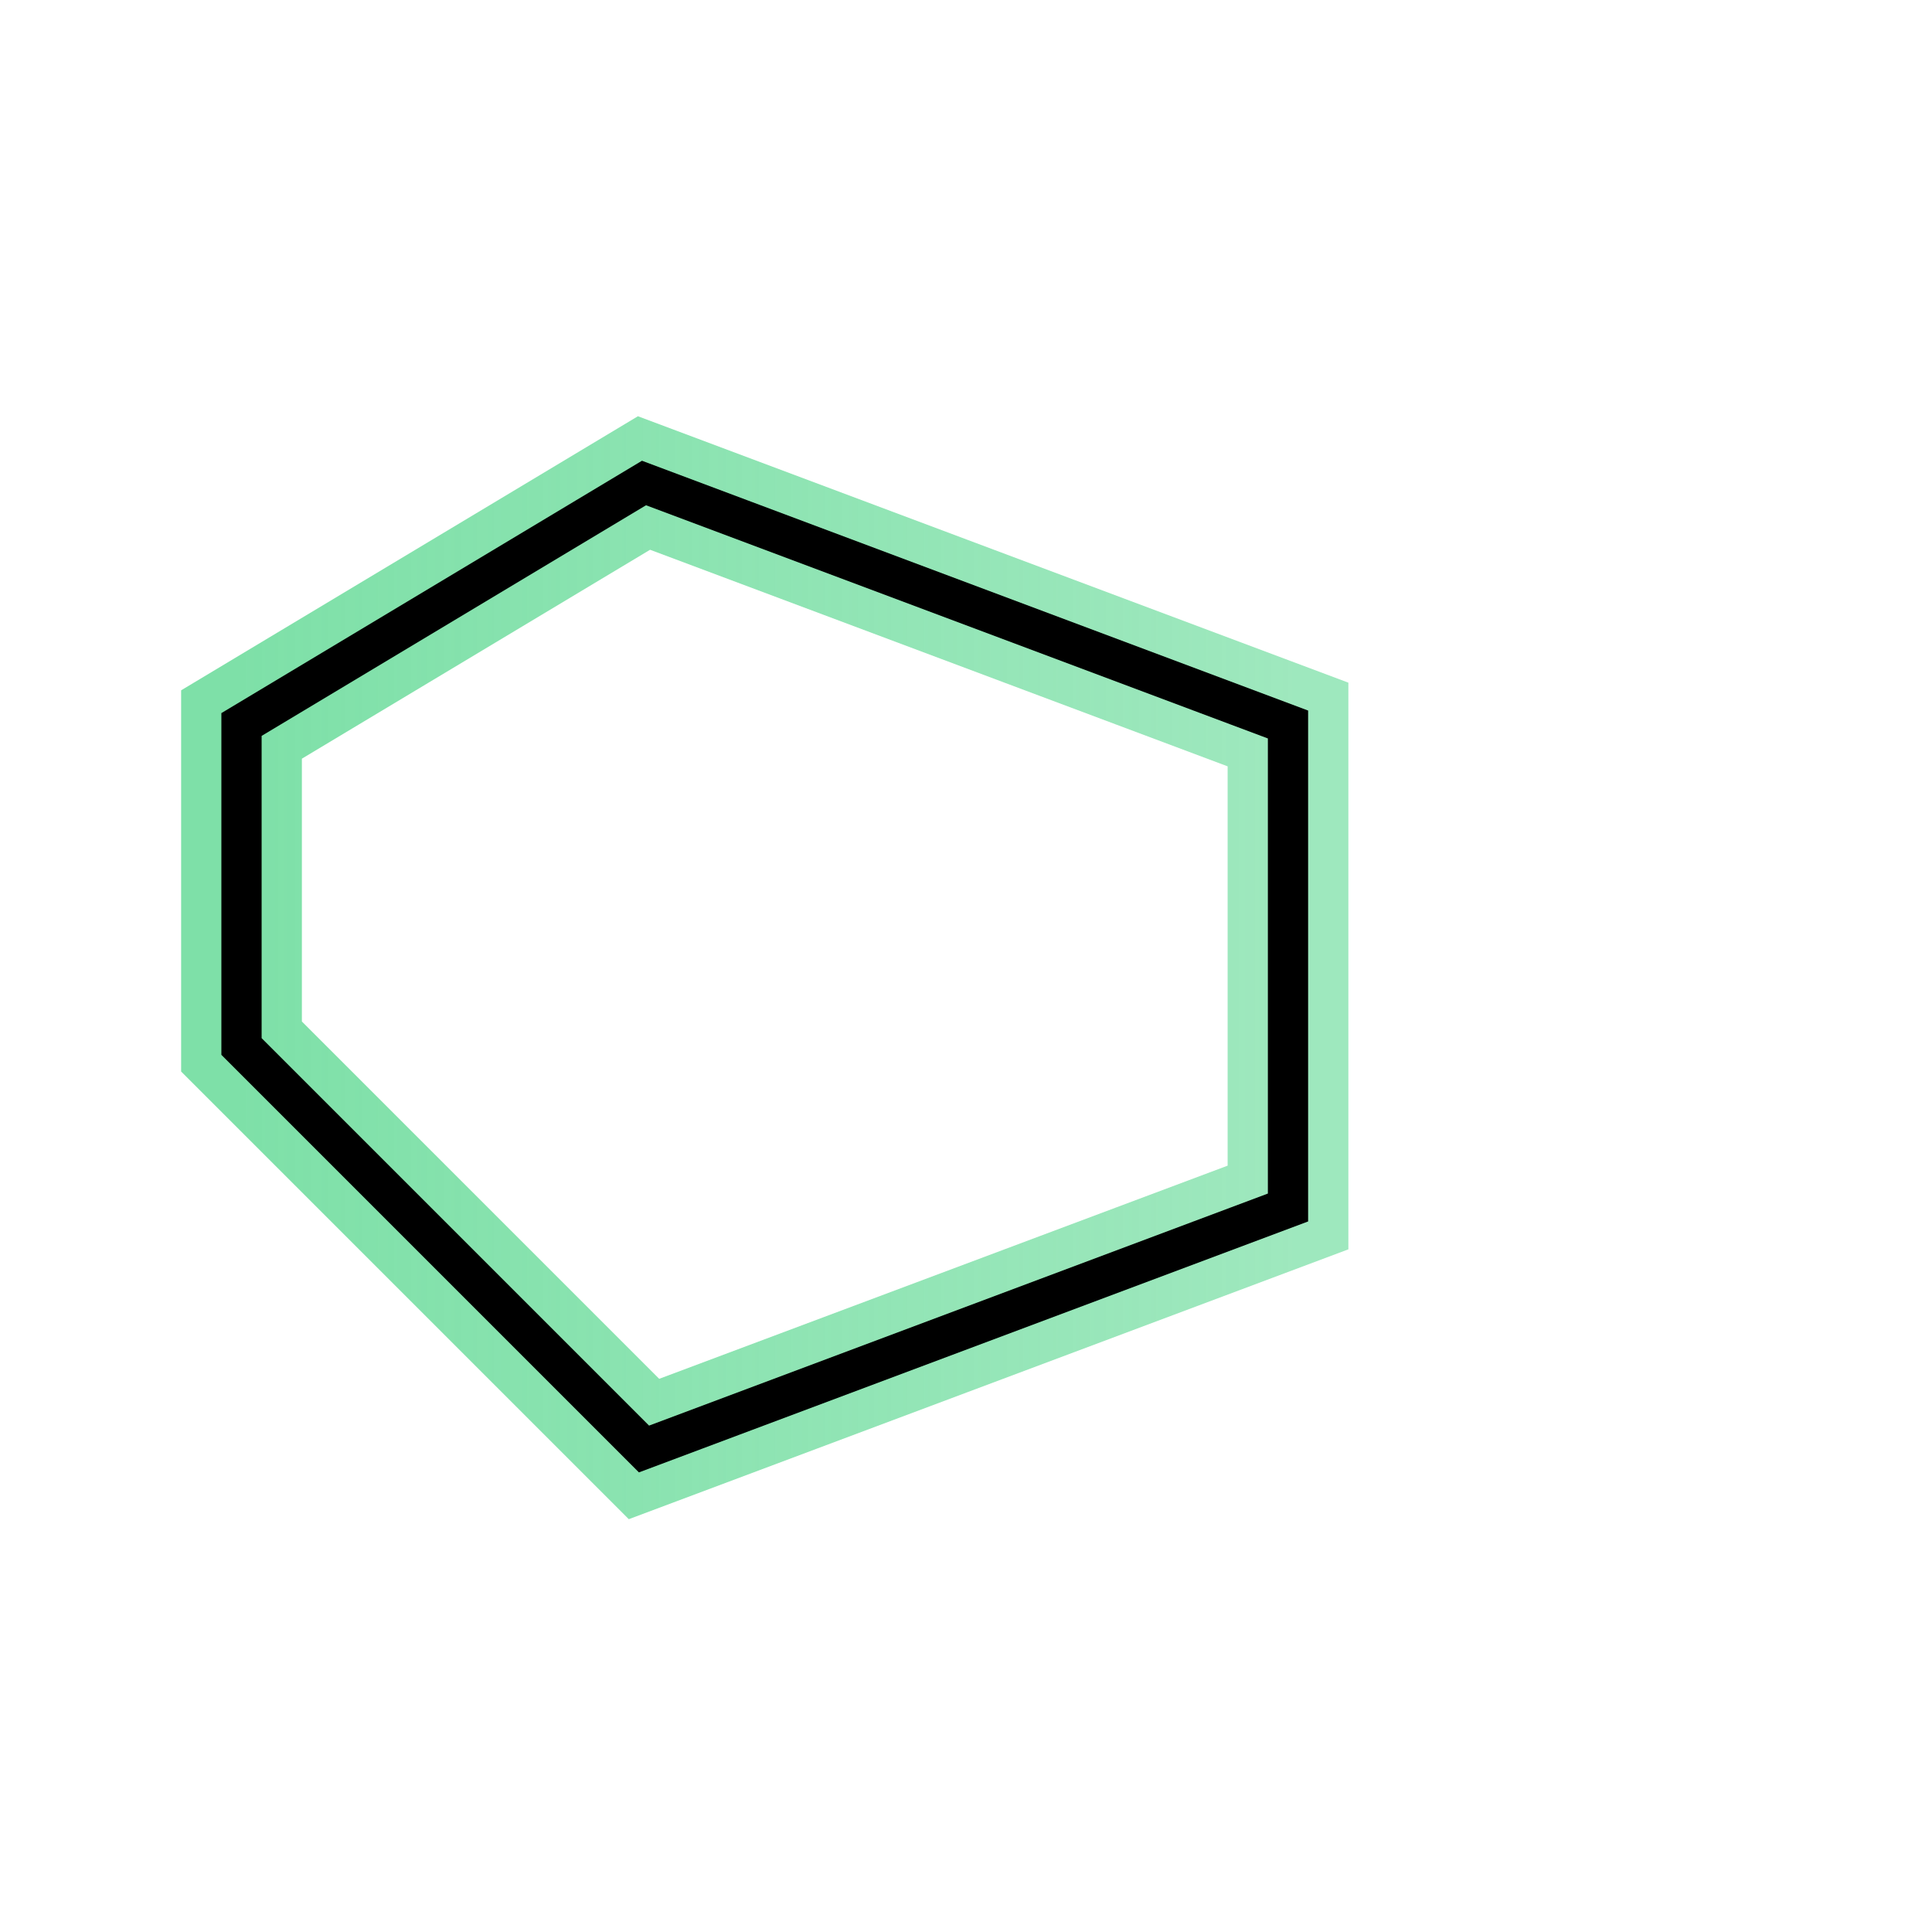 <svg xmlns="http://www.w3.org/2000/svg" width="128" height="128" viewBox="0 0 96 96" aria-label="G_delicatula_external_parasite">
<defs>
<linearGradient id="g-g-delicatula-external-parasite" x1="0" x2="1"><stop offset="0%" stop-color="#7EE0A8" stop-opacity="1"/><stop offset="100%" stop-color="#7EE0A8" stop-opacity="0.75"/></linearGradient>
<filter id="f-g-delicatula-external-parasite" x="-50%" y="-50%" width="200%" height="200%"><feGaussianBlur stdDeviation="6" result="b"/><feMerge><feMergeNode in="b"/><feMergeNode in="SourceGraphic"/></feMerge></filter>
</defs>
<rect width="100%" height="100%" fill="none"/>
<g filter="url(#f-g-delicatula-external-parasite)"><polygon points="32,24 64,36 64,60 32,72 12,52 12,36" fill="none" stroke="url(#g-g-delicatula-external-parasite)" stroke-width="6"/></g>
<polygon points="32,24 64,36 64,60 32,72 12,52 12,36" fill="none" stroke="currentColor" stroke-width="2"/>
</svg>